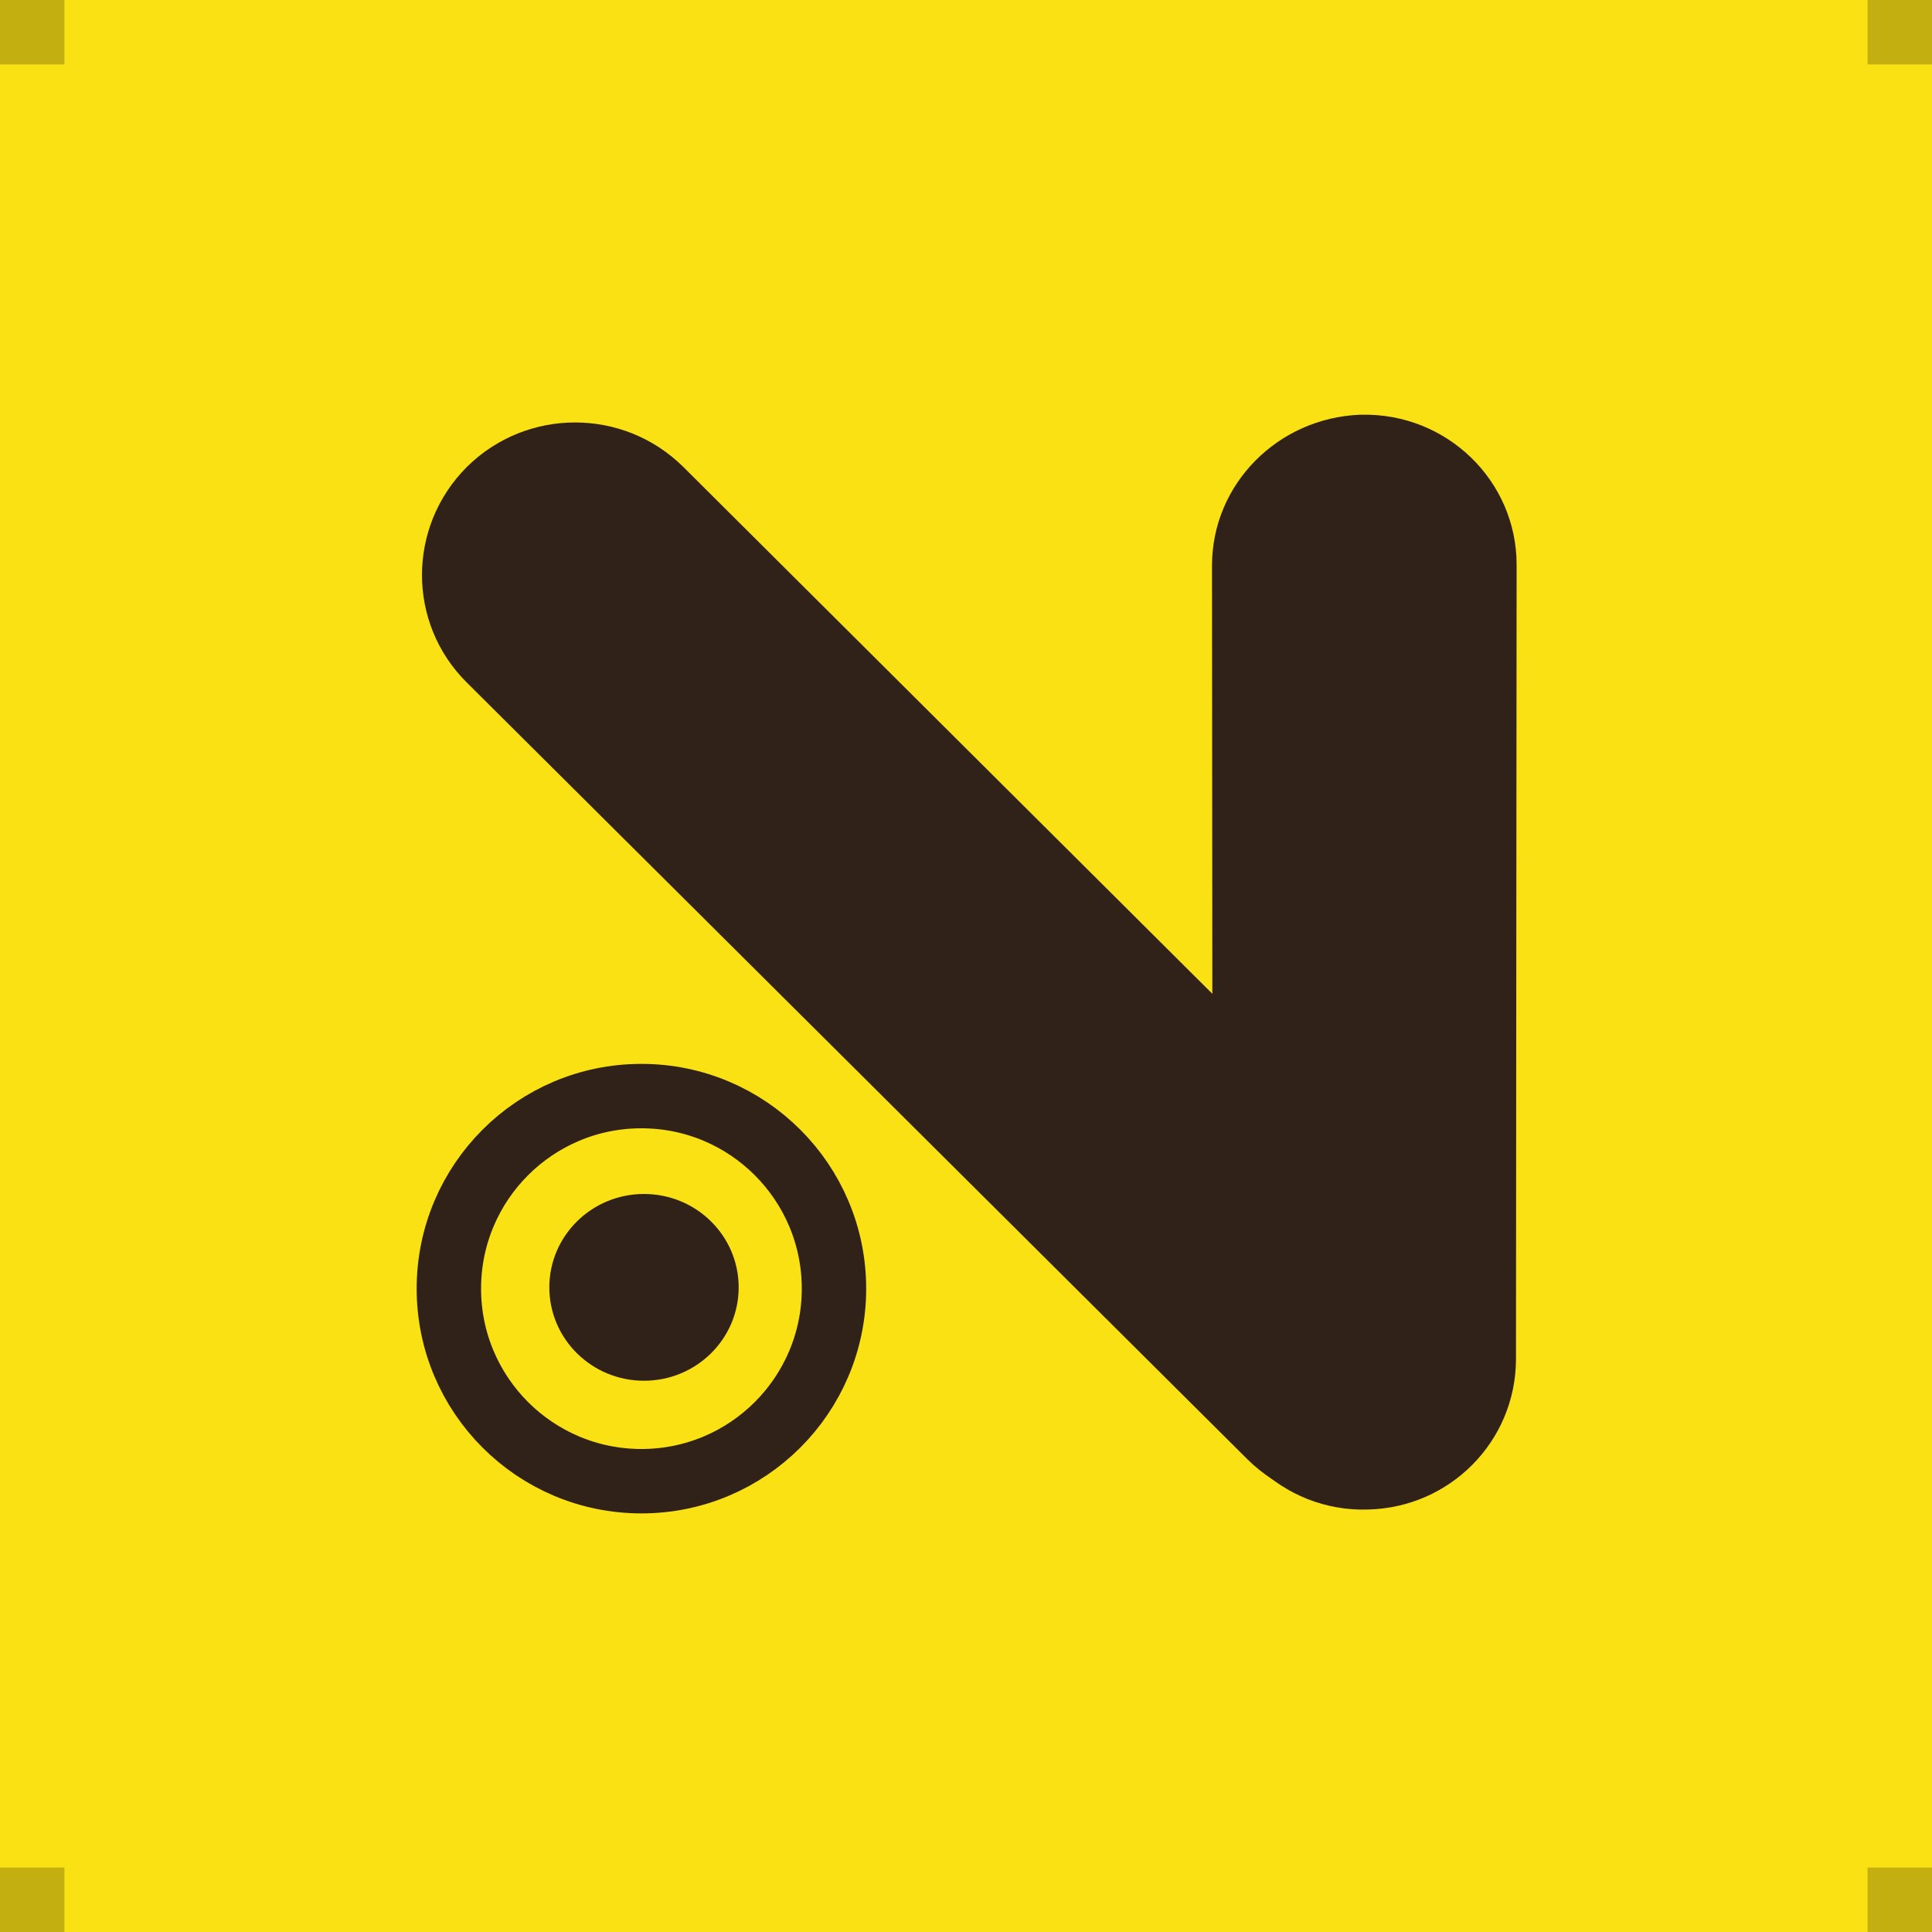 <?xml version="1.0" encoding="utf-8"?>
<!-- Generator: Adobe Illustrator 26.0.0, SVG Export Plug-In . SVG Version: 6.00 Build 0)  -->
<svg version="1.1" id="레이어_1" xmlns="http://www.w3.org/2000/svg" xmlns:xlink="http://www.w3.org/1999/xlink" x="0px"
	 y="0px" viewBox="0 0 300 300" style="enable-background:new 0 0 300 300;" xml:space="preserve">
<style type="text/css">
	.st0{fill:#FAE114;}
	.st1{opacity:0.22;}
	.st2{fill:none;stroke:#302218;stroke-width:10;stroke-miterlimit:10;}
	.st3{fill:#302218;}
</style>
<rect class="st0" width="300" height="300"/>
<rect x="0" y="290" class="st1" width="10" height="10"/>
<rect x="290" y="290" class="st1" width="10" height="10"/>
<rect x="290" class="st1" width="10" height="10"/>
<rect class="st1" width="10" height="10"/>
<ellipse class="st2" cx="99.6" cy="200.1" rx="29.9" ry="29.9"/>
<path class="st3" d="M188.2,87.8l0.1,123.4c0,13.1,10.9,23.6,24.1,23.2h0c12.8-0.3,22.9-10.6,23-23.2l0.1-123.5
	c0-13.1-10.9-23.6-24.1-23.3l-0.2,0C198.4,64.9,188.2,75.2,188.2,87.8z"/>
<path class="st3" d="M227.3,226.6L227.3,226.6c-9.3,9.2-24.3,9.2-33.6,0L72.5,106c-9.3-9.2-9.3-24.2,0-33.5l0,0
	c9.3-9.2,24.3-9.2,33.6,0l121.2,120.7C236.6,202.4,236.6,217.4,227.3,226.6z"/>
<ellipse class="st3" cx="100" cy="199.9" rx="14.7" ry="14.5"/>
</svg>
